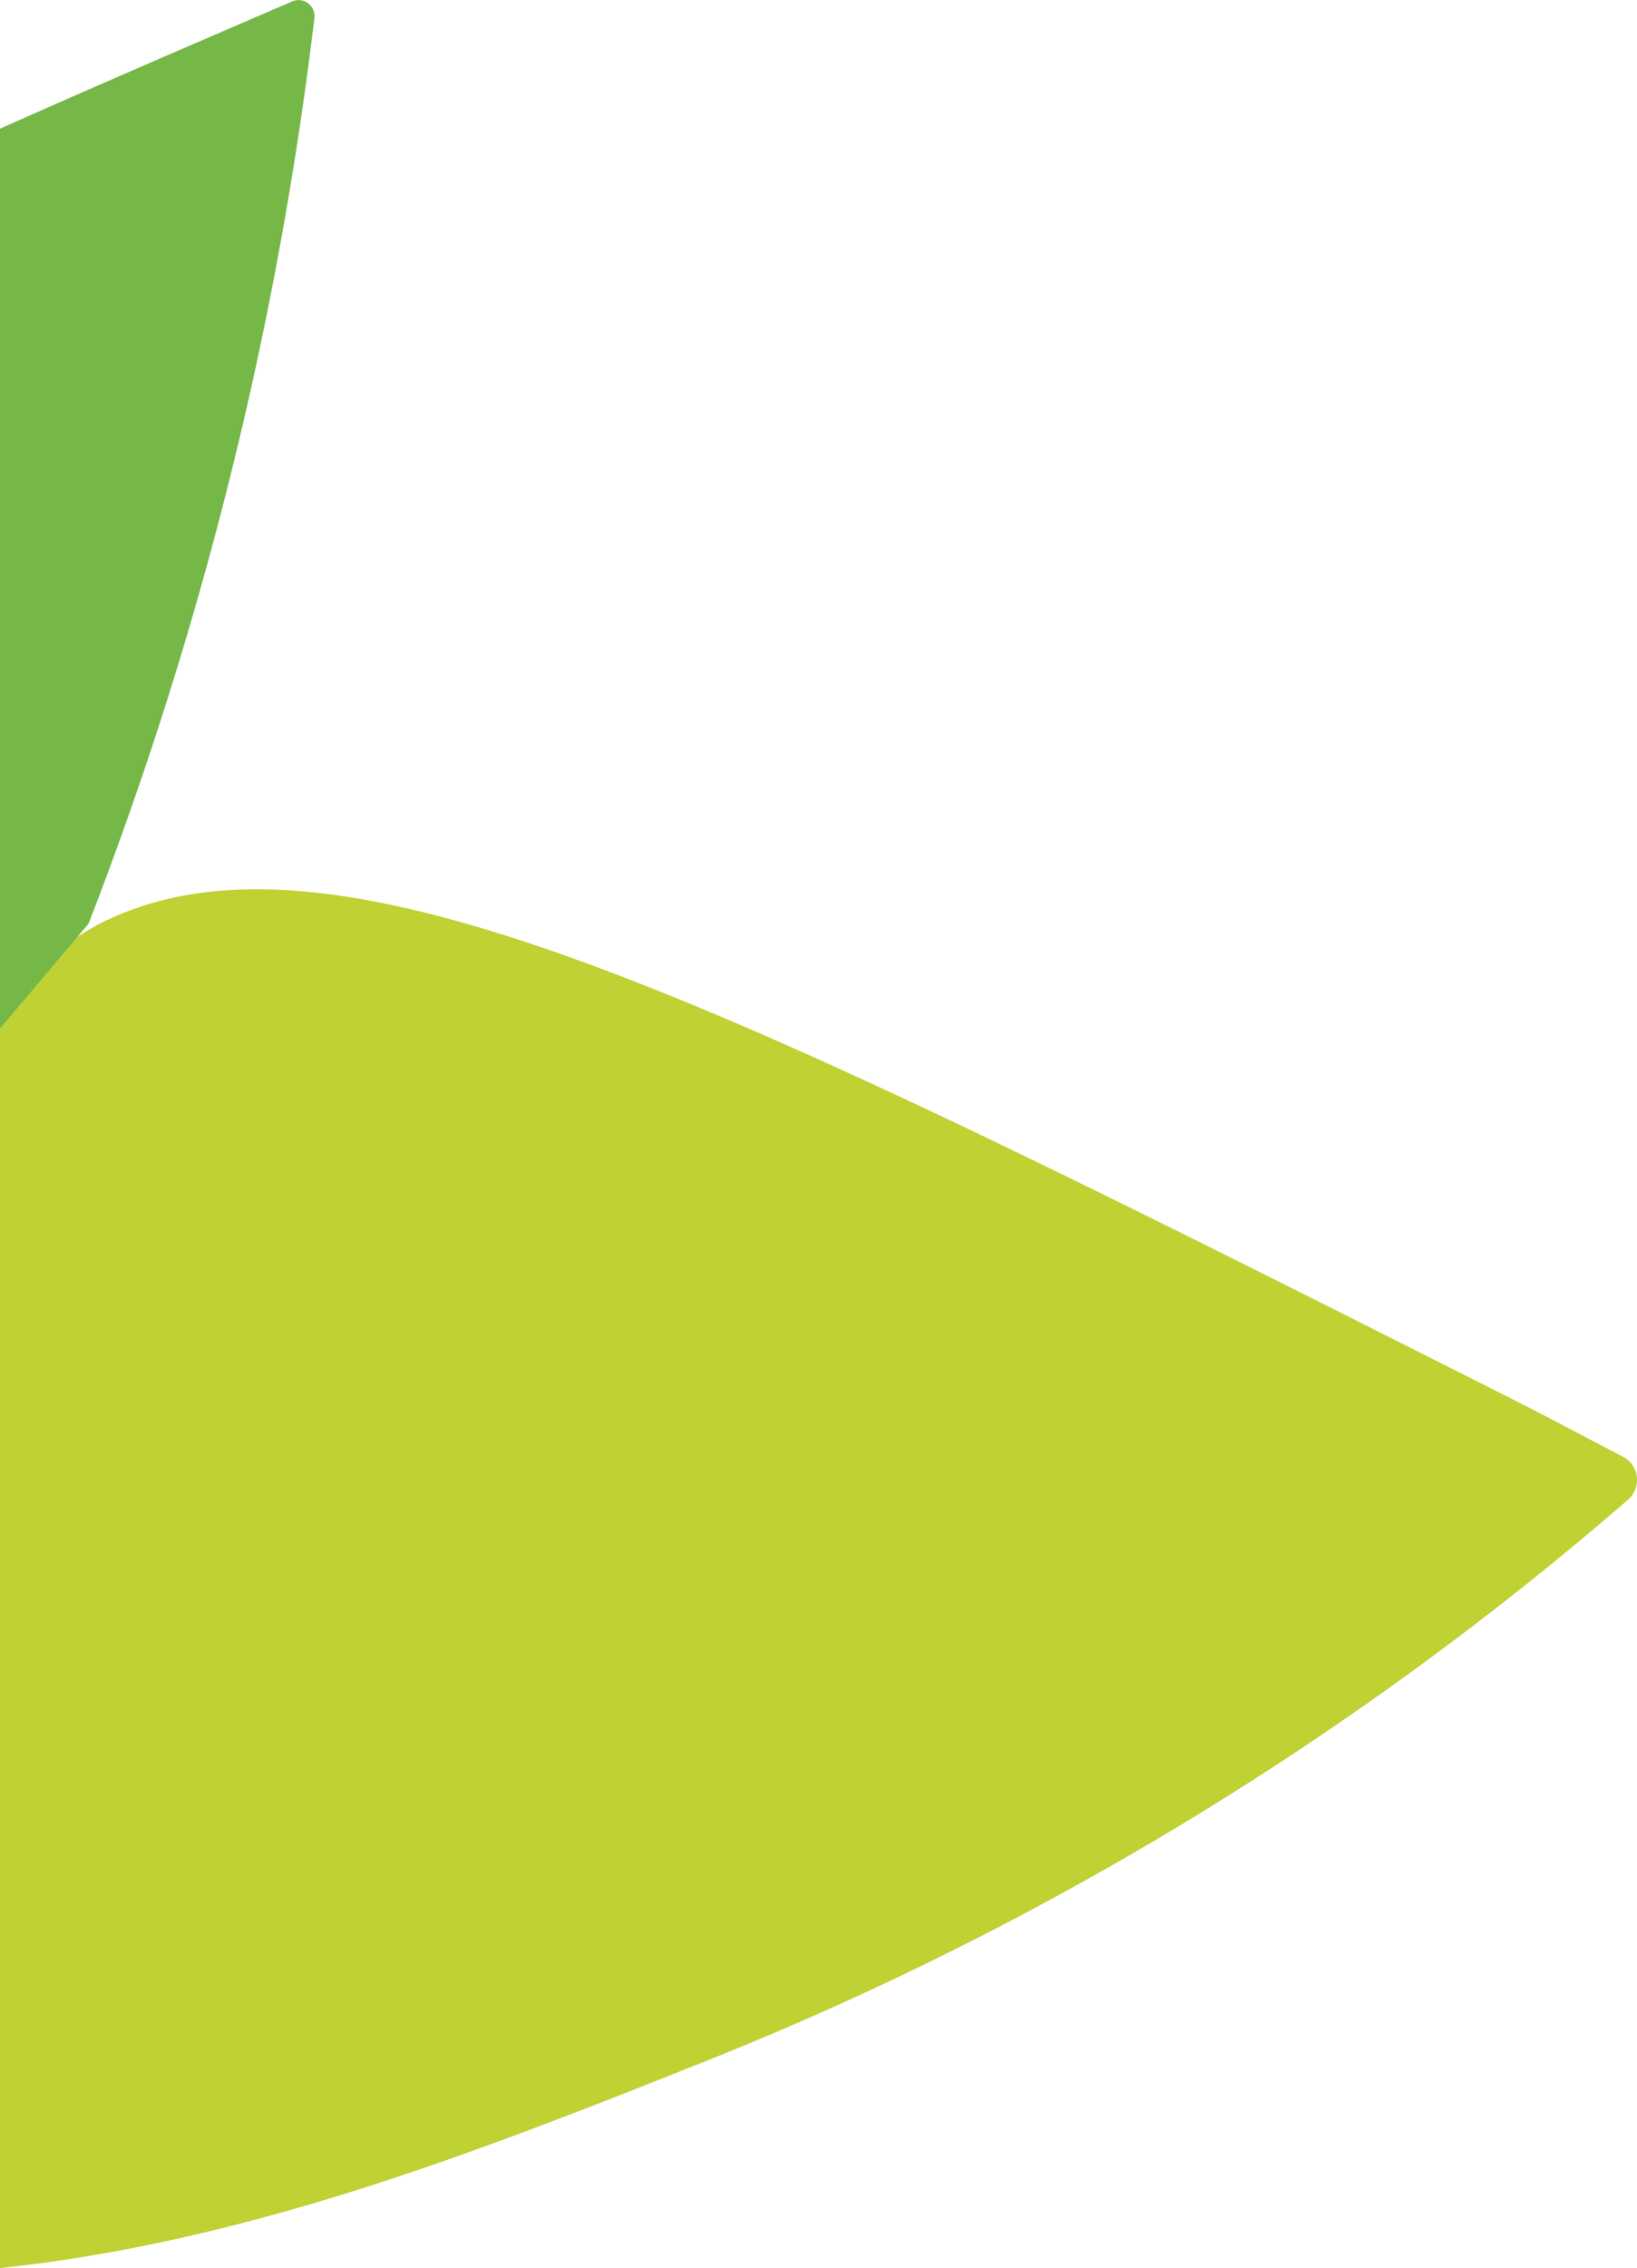 <svg id="Capa_1" data-name="Capa 1" xmlns="http://www.w3.org/2000/svg" viewBox="0 0 62.47 86.51"><defs><style>.cls-1{fill:#bfd133;}.cls-2{fill:#75b848;}</style></defs><path class="cls-1" d="M13.34,58.64c3.22,0,3.22-5,0-5s-3.22,5,0,5Z" transform="translate(0 -13.49)"/><path class="cls-1" d="M62,69.09l-2.25-1.18s-1.23-.65-2.45-1.26c-29.77-15-44.63-22.5-53.57-17.89A24.61,24.61,0,0,0,0,51.37V100c9.59-1,18.57-4.56,27.2-8A123.72,123.72,0,0,0,62.12,70.7,1,1,0,0,0,62,69.09Z" transform="translate(0 -13.49)"/><path class="cls-2" d="M11.16,13.54C7.38,15.17,3.65,16.77,0,18.4V52.72l3.38-4h0A142.41,142.41,0,0,0,12,14.16.61.61,0,0,0,11.16,13.54Z" transform="translate(0 -13.49)"/></svg>